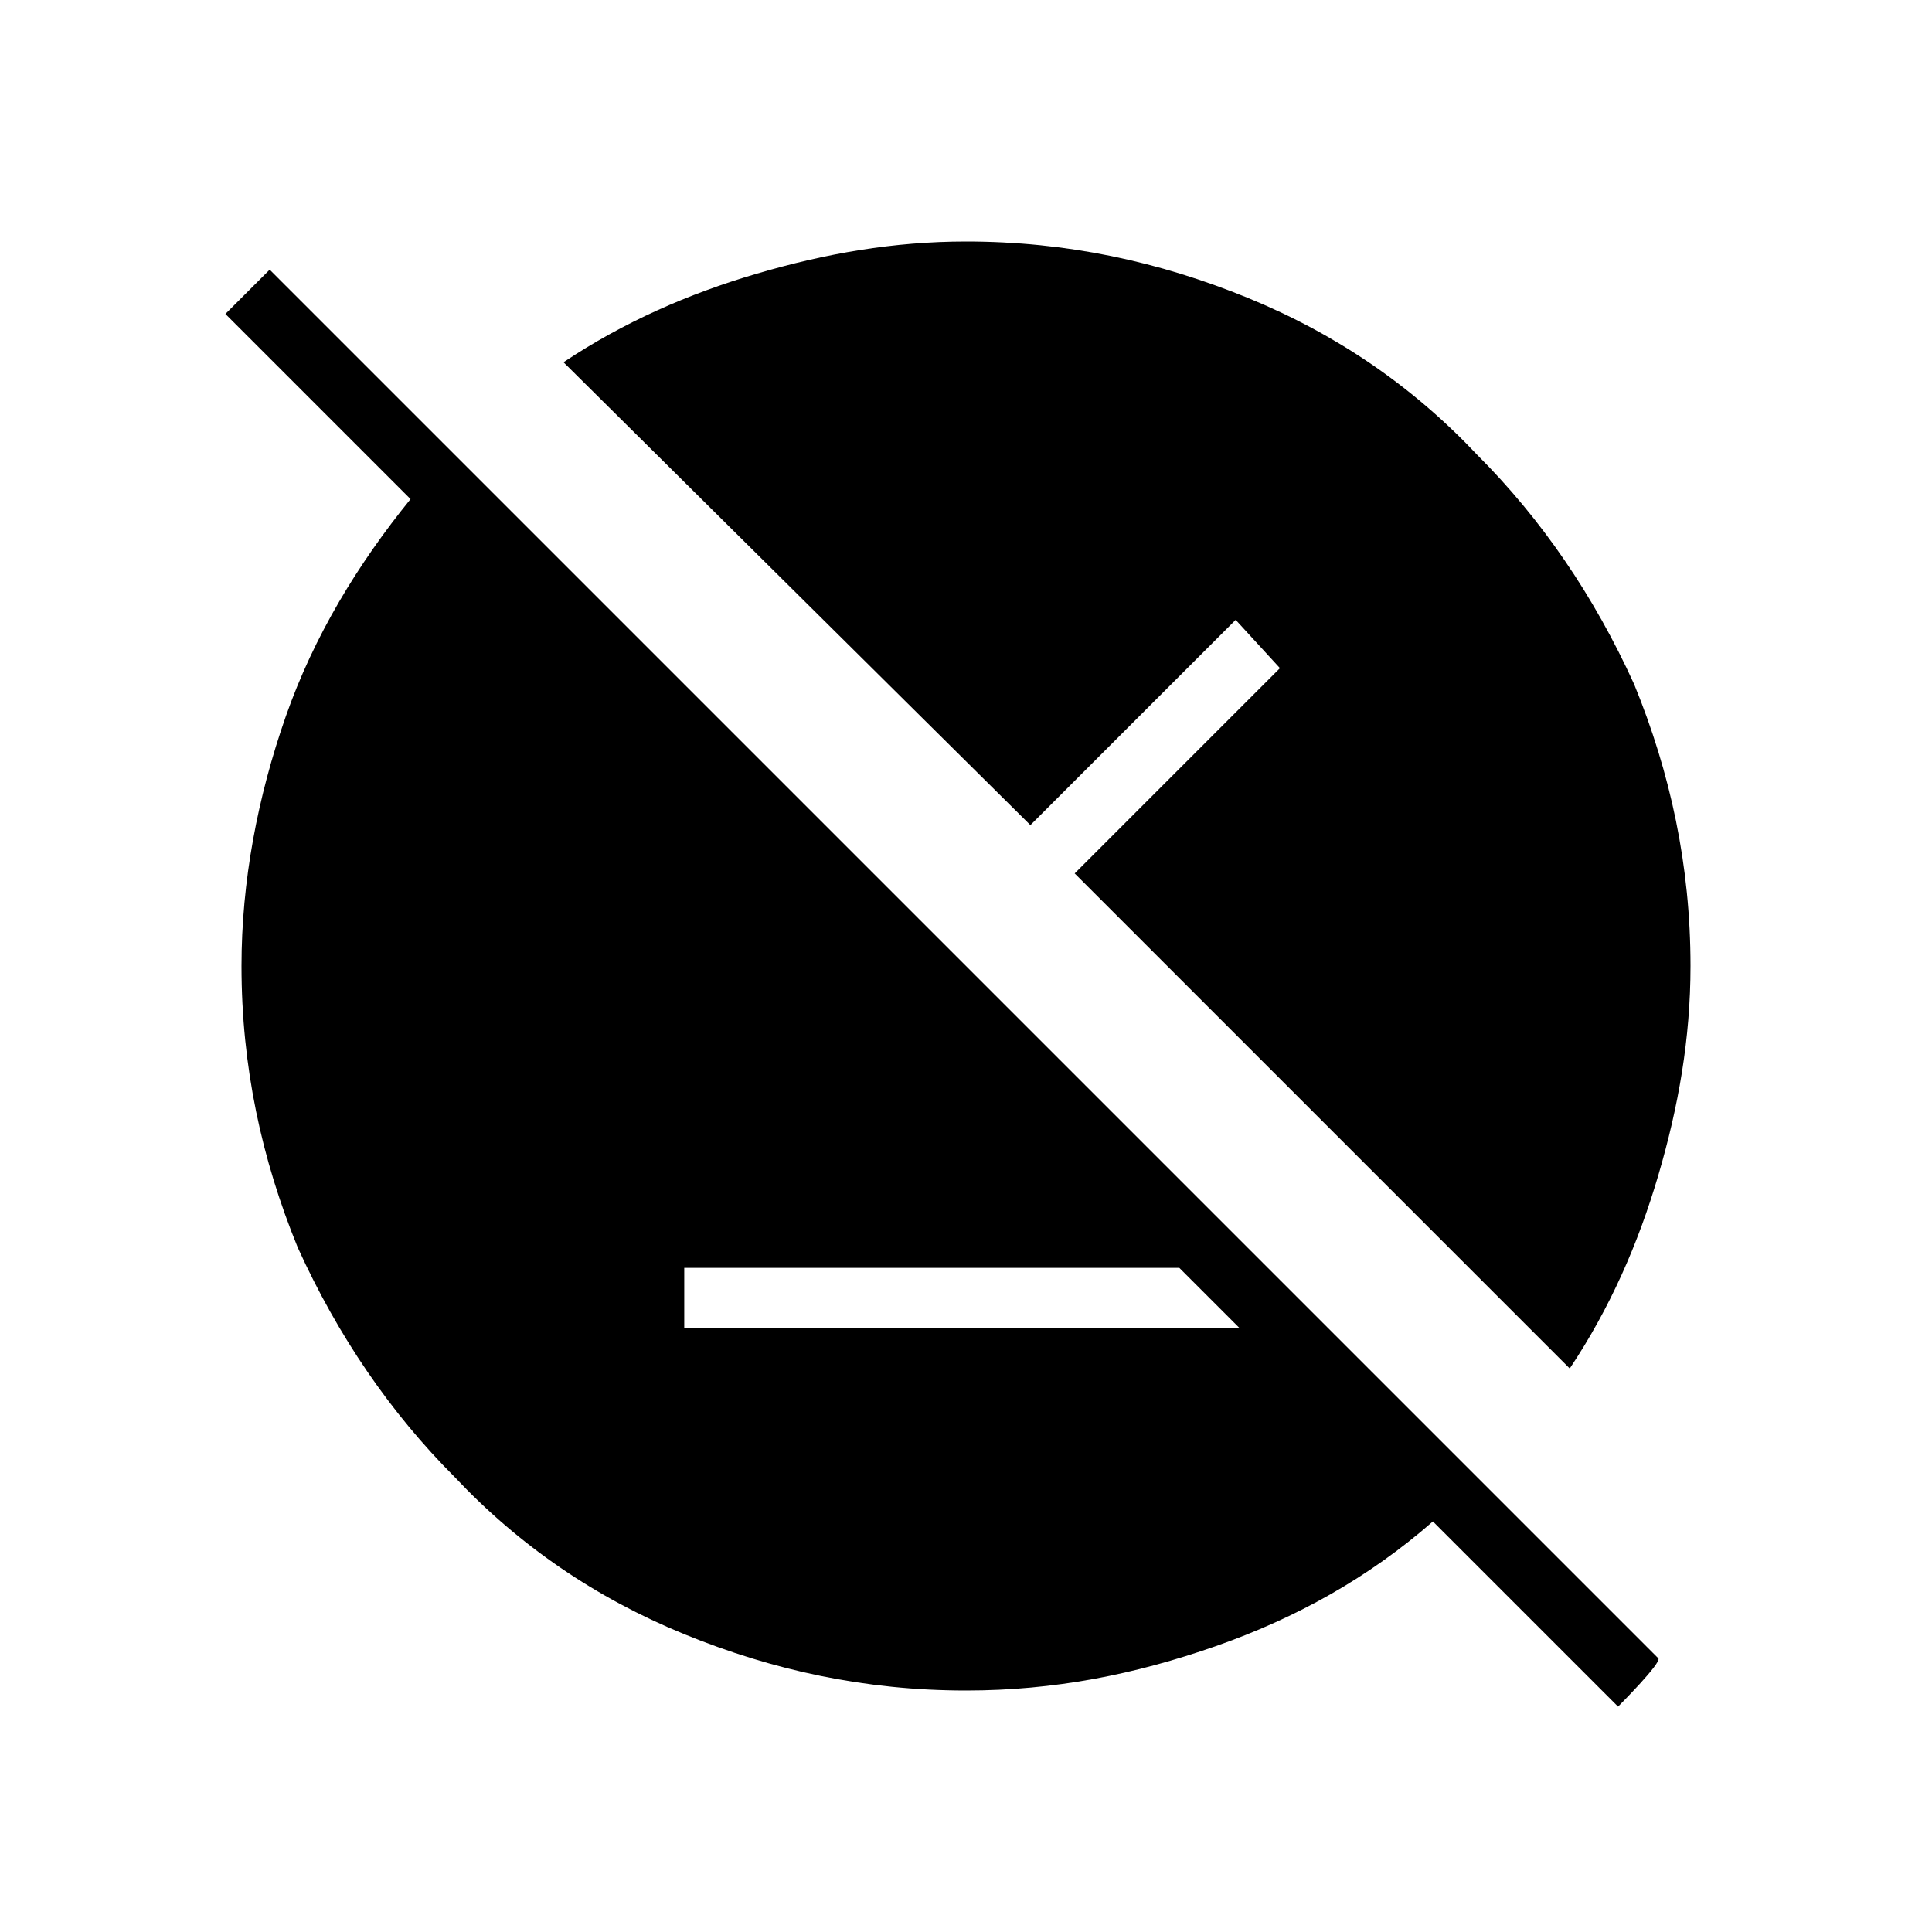 <?xml version="1.0" encoding="utf-8"?>
<!-- Generator: Adobe Illustrator 26.3.1, SVG Export Plug-In . SVG Version: 6.00 Build 0)  -->
<svg version="1.1" id="Слой_1" xmlns="http://www.w3.org/2000/svg" xmlns:xlink="http://www.w3.org/1999/xlink" x="0px" y="0px"
	 viewBox="0 0 48 48" style="enable-background:new 0 0 48 48;" xml:space="preserve">
<path d="M40.2,42.4l-4.6-4.6c-1.6,1.4-3.4,2.4-5.4,3.1c-2,0.7-4,1.1-6.2,1.1c-2.5,0-4.8-0.5-7-1.4s-4.1-2.2-5.7-3.9
	c-1.6-1.6-2.9-3.5-3.9-5.7C6.5,28.8,6,26.5,6,24c0-2.1,0.4-4.2,1.1-6.2s1.8-3.8,3.1-5.4L5.6,7.8l1.1-1.1l34.5,34.5
	C41.3,41.3,40.2,42.4,40.2,42.4z M17,33h13.8l-1.5-1.5H17V33z M39,34L26.7,21.7l5.1-5.1l-1.1-1.2l-5.1,5.1L14,9
	c1.5-1,3.1-1.7,4.8-2.2C20.5,6.3,22.2,6,24,6c2.5,0,4.8,0.5,7,1.4s4.1,2.2,5.7,3.9c1.6,1.6,2.9,3.5,3.9,5.7c0.9,2.2,1.4,4.5,1.4,7
	c0,1.8-0.3,3.5-0.8,5.2C40.7,30.9,40,32.5,39,34z"/>
</svg>
